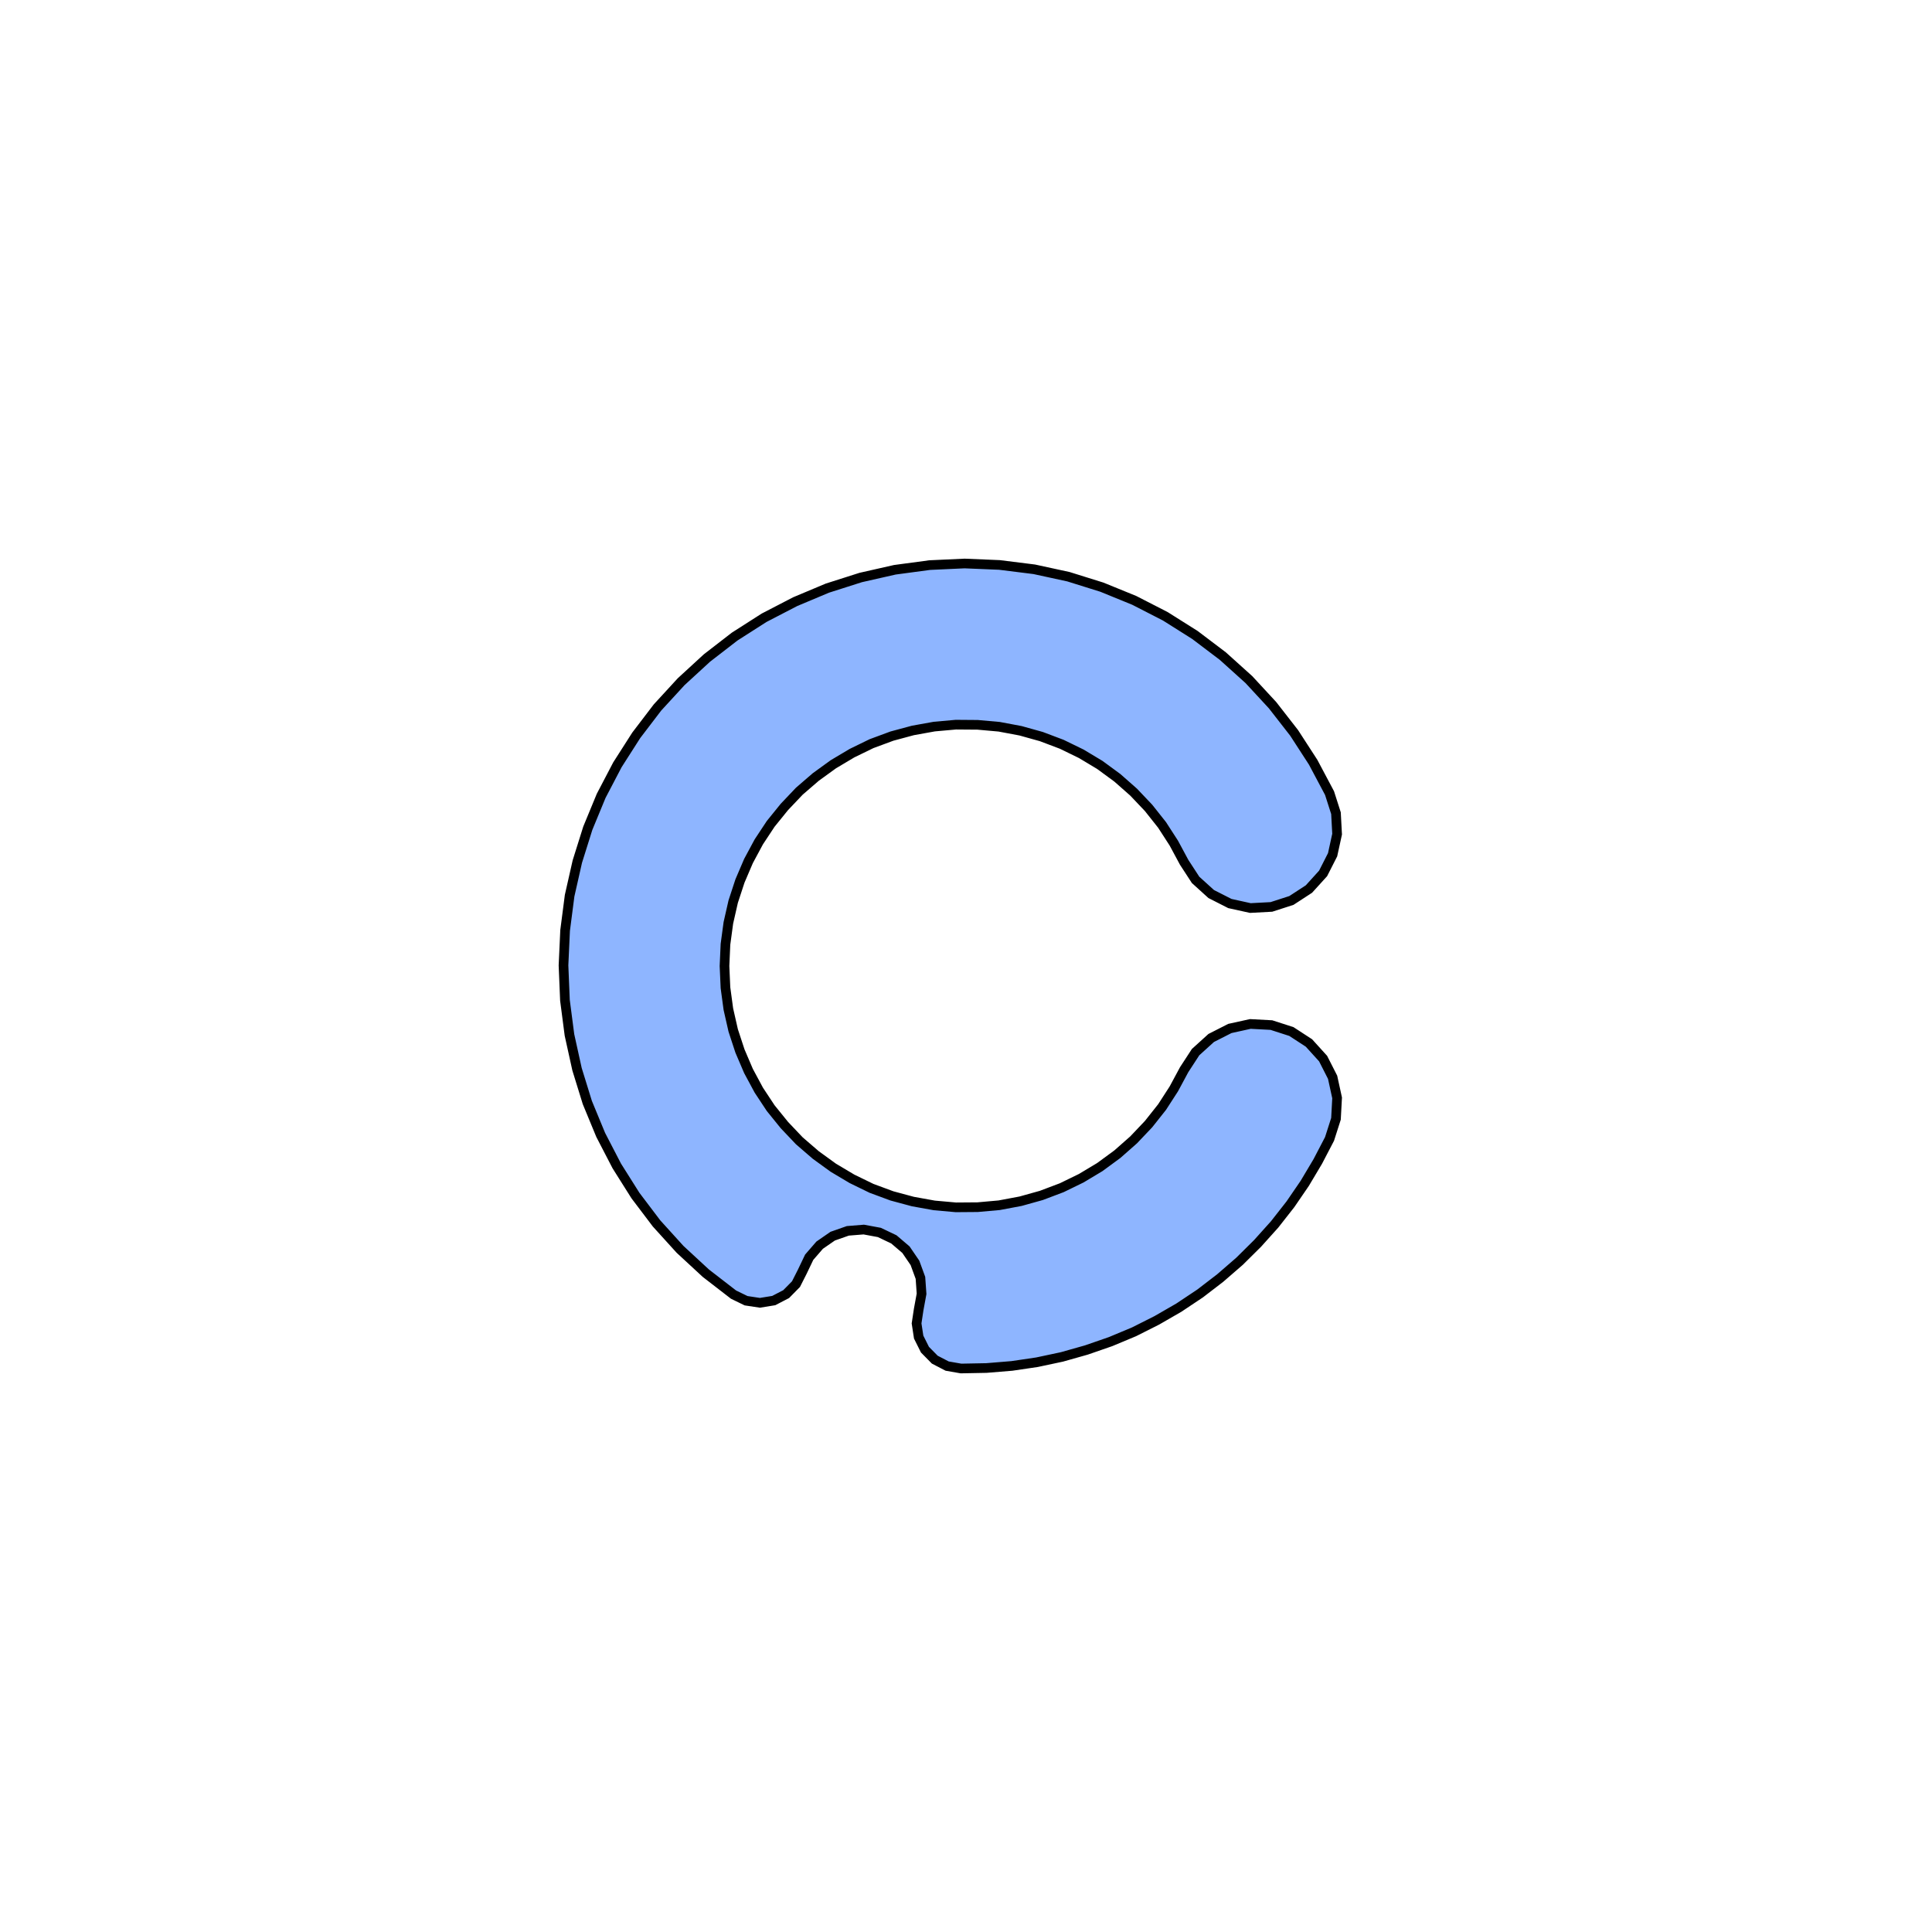 <svg xmlns='http://www.w3.org/2000/svg' viewBox='-6 -6 12 12'><path d='M 2.258,-1.074 2.298,-0.949 2.305,-0.819 2.277,-0.691 2.218,-0.575 2.13,-0.478 2.021,-0.407 1.897,-0.367 1.766,-0.36 1.639,-0.388 1.523,-0.447 1.426,-0.535 1.355,-0.644 1.291,-0.763 1.218,-0.876 1.134,-0.982 1.041,-1.08 0.94,-1.169 0.831,-1.249 0.716,-1.318 0.595,-1.377 0.468,-1.425 0.339,-1.461 0.206,-1.486 0.072,-1.498 -0.063,-1.499 -0.197,-1.487 -0.33,-1.463 -0.46,-1.428 -0.587,-1.381 -0.708,-1.322 -0.824,-1.253 -0.933,-1.174 -1.035,-1.086 -1.128,-0.988 -1.213,-0.883 -1.287,-0.771 -1.351,-0.652 -1.404,-0.528 -1.446,-0.4 -1.476,-0.268 -1.494,-0.135 -1.5,-1.83690953073357E-16 -1.494,0.135 -1.476,0.268 -1.446,0.4 -1.404,0.528 -1.351,0.652 -1.287,0.771 -1.213,0.883 -1.128,0.988 -1.035,1.086 -0.933,1.174 -0.824,1.253 -0.708,1.322 -0.587,1.381 -0.46,1.428 -0.33,1.463 -0.197,1.487 -0.063,1.499 0.072,1.498 0.206,1.486 0.339,1.461 0.468,1.425 0.595,1.377 0.716,1.318 0.831,1.249 0.94,1.169 1.041,1.08 1.134,0.982 1.218,0.876 1.291,0.763 1.355,0.644 1.426,0.535 1.523,0.447 1.639,0.388 1.766,0.36 1.897,0.367 2.021,0.407 2.13,0.478 2.218,0.575 2.277,0.691 2.305,0.819 2.298,0.949 2.258,1.074 2.185,1.214 2.104,1.35 2.015,1.48 1.917,1.605 1.811,1.723 1.699,1.834 1.579,1.938 1.454,2.034 1.322,2.122 1.185,2.201 1.044,2.272 0.898,2.333 0.748,2.385 0.596,2.428 0.441,2.461 0.285,2.484 0.127,2.497 -0.031,2.5 -0.117,2.485 -0.194,2.445 -0.255,2.383 -0.294,2.305 -0.307,2.22 -0.294,2.134 -0.276,2.036 -0.283,1.937 -0.317,1.844 -0.373,1.762 -0.448,1.698 -0.538,1.655 -0.635,1.637 -0.734,1.645 -0.828,1.678 -0.909,1.734 -0.974,1.809 -1.017,1.899 -1.056,1.976 -1.117,2.038 -1.194,2.078 -1.28,2.092 -1.366,2.079 -1.444,2.041 -1.616,1.908 -1.776,1.76 -1.922,1.599 -2.053,1.426 -2.169,1.242 -2.269,1.049 -2.352,0.848 -2.416,0.641 -2.463,0.428 -2.491,0.213 -2.5,-0.004 -2.49,-0.221 -2.462,-0.437 -2.414,-0.649 -2.349,-0.856 -2.266,-1.057 -2.165,-1.25 -2.048,-1.433 -1.916,-1.606 -1.769,-1.766 -1.609,-1.913 -1.437,-2.046 -1.254,-2.163 -1.061,-2.263 -0.861,-2.347 -0.654,-2.413 -0.442,-2.461 -0.226,-2.49 -0.009,-2.5 0.208,-2.491 0.424,-2.464 0.636,-2.418 0.844,-2.353 1.045,-2.271 1.238,-2.172 1.422,-2.056 1.595,-1.925 1.757,-1.779 1.904,-1.62 2.038,-1.448 2.156,-1.266 z' fill='#8eb5ff' stroke-width='.06' stroke='#000' /></svg>